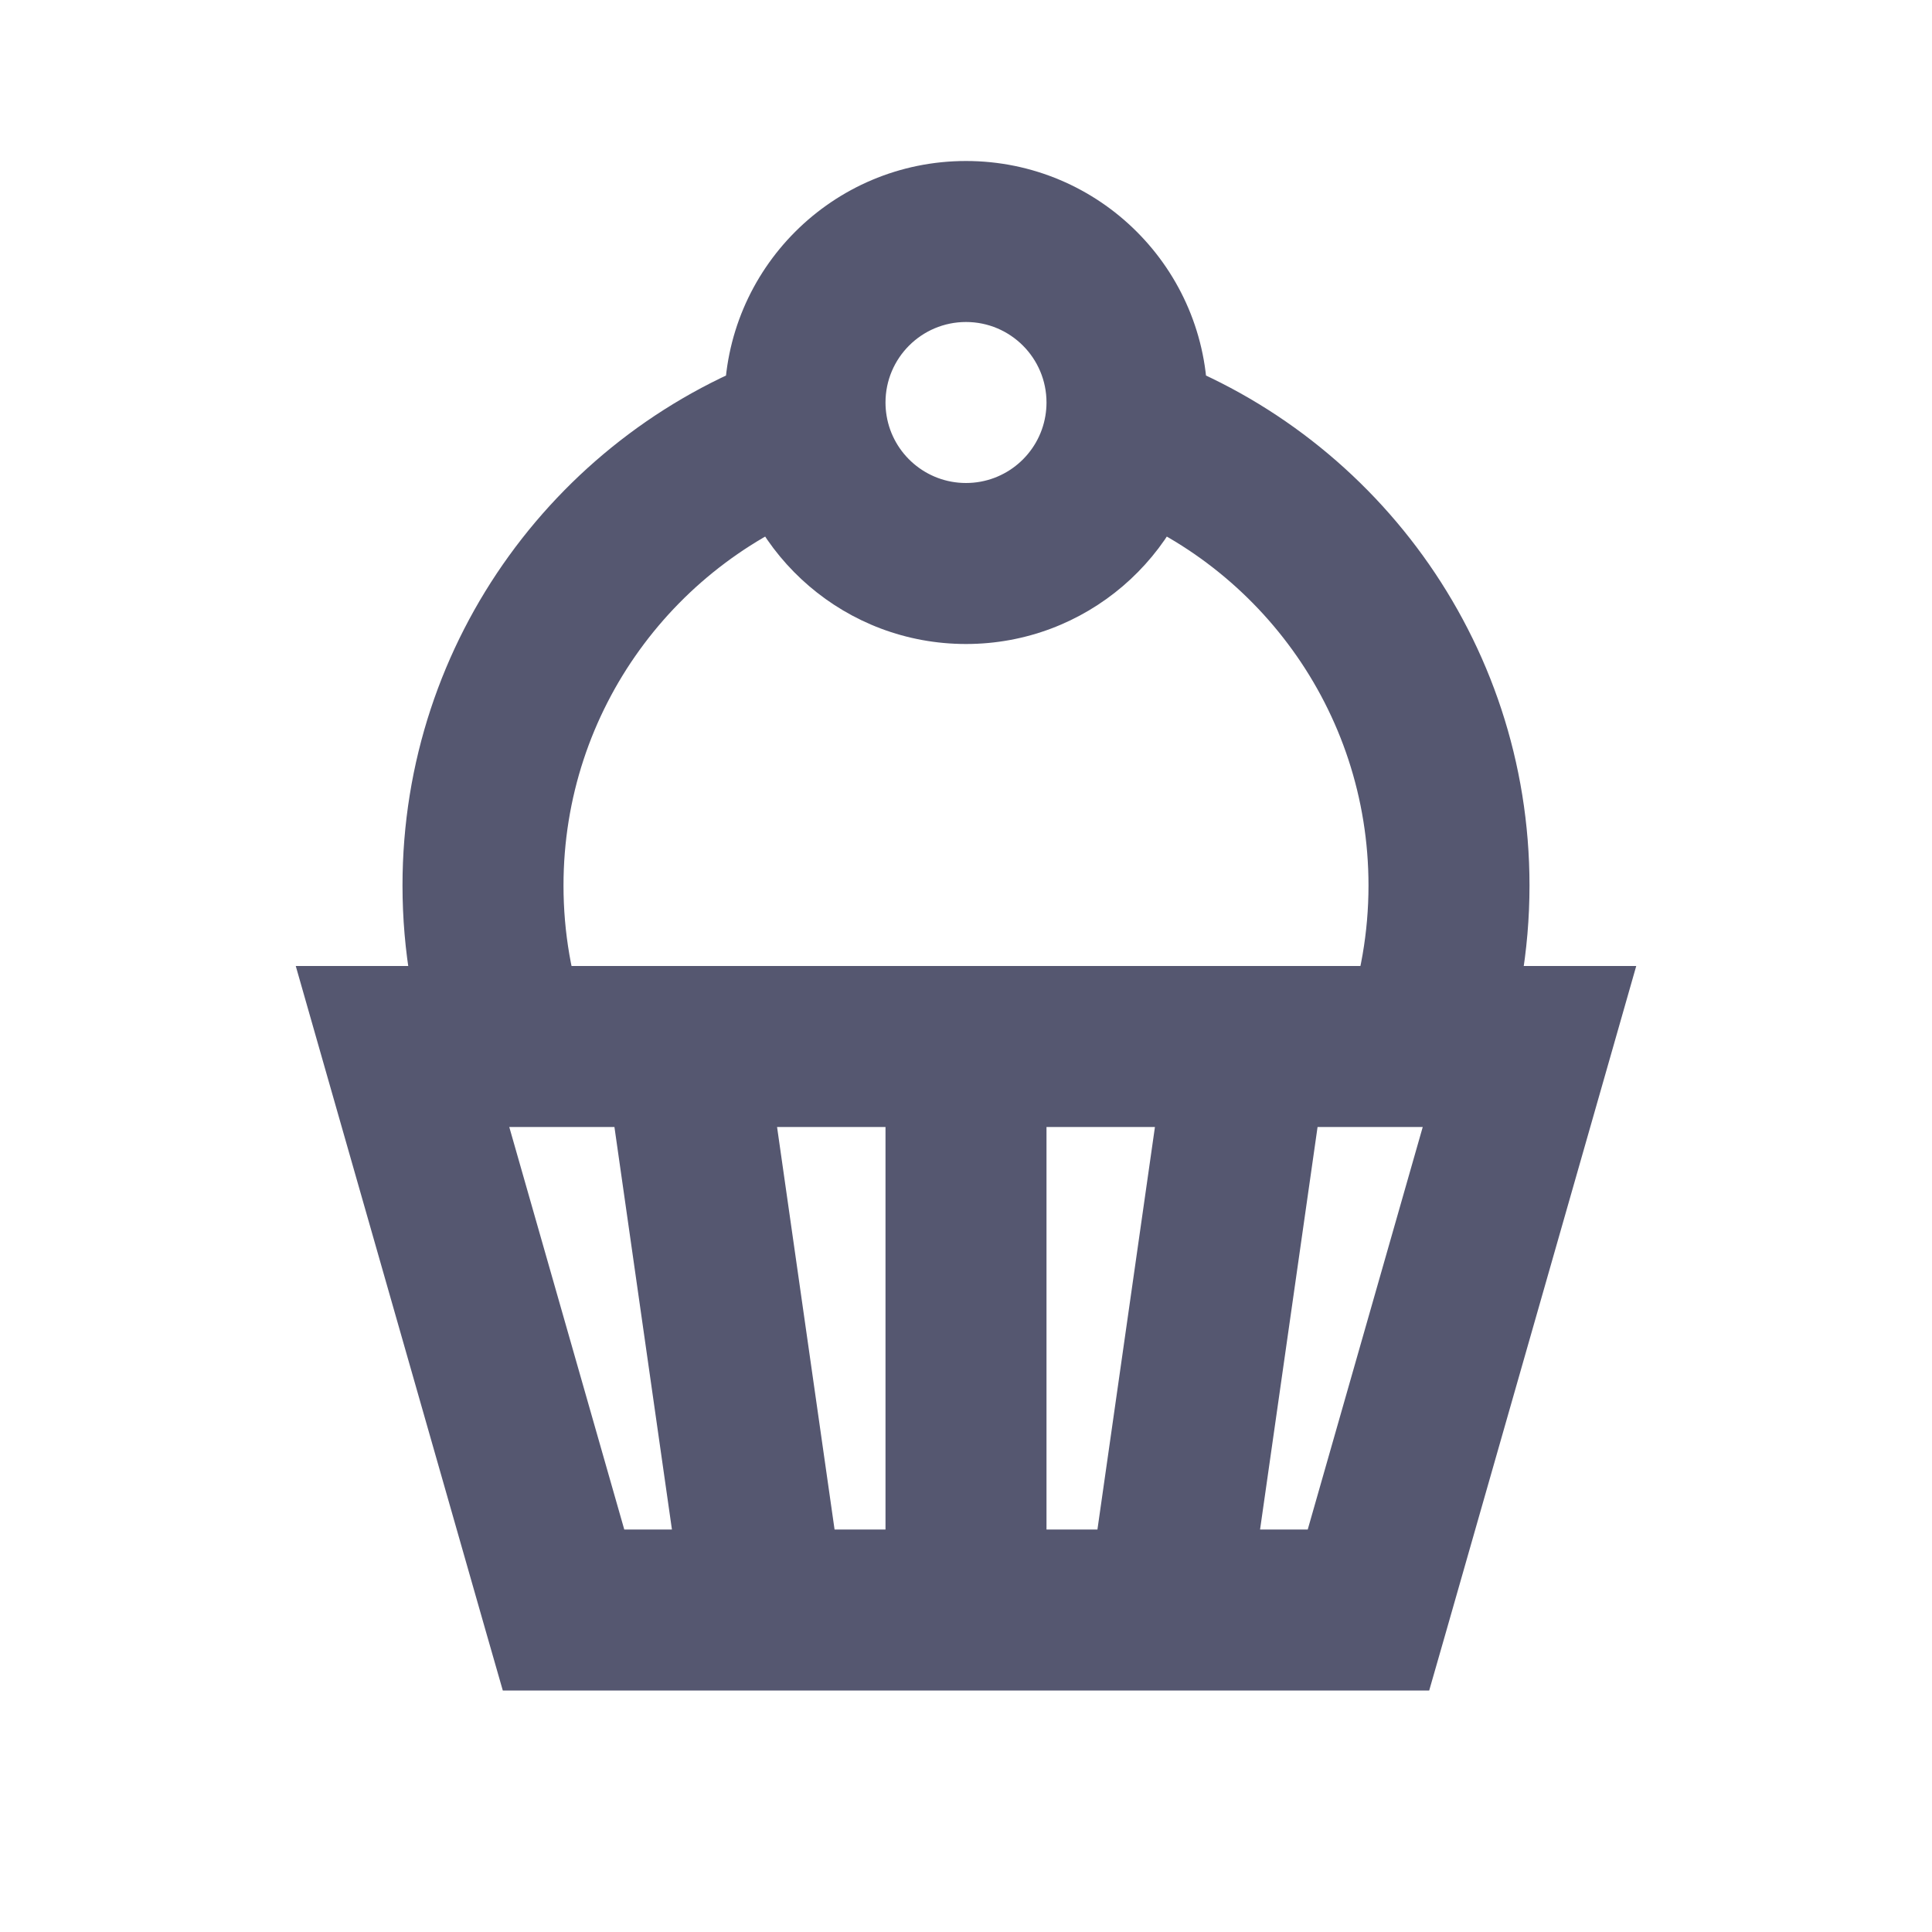 <svg width="24" height="24" viewBox="0 0 24 24" fill="none" xmlns="http://www.w3.org/2000/svg">
<path d="M5 13V12H3.674L4.038 13.275L5 13ZM7 20L6.038 20.275L6.246 21H7V20ZM17 20V21H17.754L17.962 20.275L17 20ZM19 13L19.962 13.275L20.326 12H19V13ZM10.027 5.332L11.014 5.167L10.027 5.332ZM17 11C17 11.586 16.899 12.147 16.716 12.667L18.601 13.333C18.86 12.602 19 11.816 19 11H17ZM7.284 12.667C7.1 12.147 7 11.586 7 11H5C5 11.816 5.14 12.602 5.399 13.333L7.284 12.667ZM6.341 12H5V14H6.341V12ZM4.038 13.275L6.038 20.275L7.962 19.725L5.962 12.725L4.038 13.275ZM17.962 20.275L19.962 13.275L18.038 12.725L16.038 19.725L17.962 20.275ZM19 12H17.659V14H19V12ZM11 13V20H13V13H11ZM12 12H8.5V14H12V12ZM8.5 12H6.341V14H8.5V12ZM7 21H9.5V19H7V21ZM9.5 21H12V19H9.5V21ZM7.51 13.141L8.51 20.141L10.49 19.859L9.49 12.859L7.51 13.141ZM17.659 12H15.5V14H17.659V12ZM15.5 12H12V14H15.5V12ZM12 21H14.5V19H12V21ZM14.5 21H17V19H14.5V21ZM14.51 12.859L13.51 19.859L15.49 20.141L16.49 13.141L14.51 12.859ZM11 5C11 4.448 11.448 4 12 4V2C10.343 2 9 3.343 9 5H11ZM12 4C12.552 4 13 4.448 13 5H15C15 3.343 13.657 2 12 2V4ZM13 5C13 5.058 12.995 5.113 12.986 5.167L14.959 5.496C14.986 5.334 15 5.168 15 5H13ZM12.986 5.167C12.907 5.64 12.495 6 12 6V8C13.488 8 14.722 6.917 14.959 5.496L12.986 5.167ZM13.644 6.276C15.599 6.957 17 8.816 17 11H19C19 7.939 17.035 5.339 14.301 4.387L13.644 6.276ZM12 6C11.505 6 11.093 5.64 11.014 5.167L9.041 5.496C9.278 6.917 10.512 8 12 8V6ZM11.014 5.167C11.005 5.113 11 5.058 11 5H9C9 5.168 9.014 5.334 9.041 5.496L11.014 5.167ZM7 11C7 8.816 8.401 6.957 10.356 6.276L9.699 4.387C6.965 5.339 5 7.939 5 11H7Z" fill="#555770"/>
</svg>

